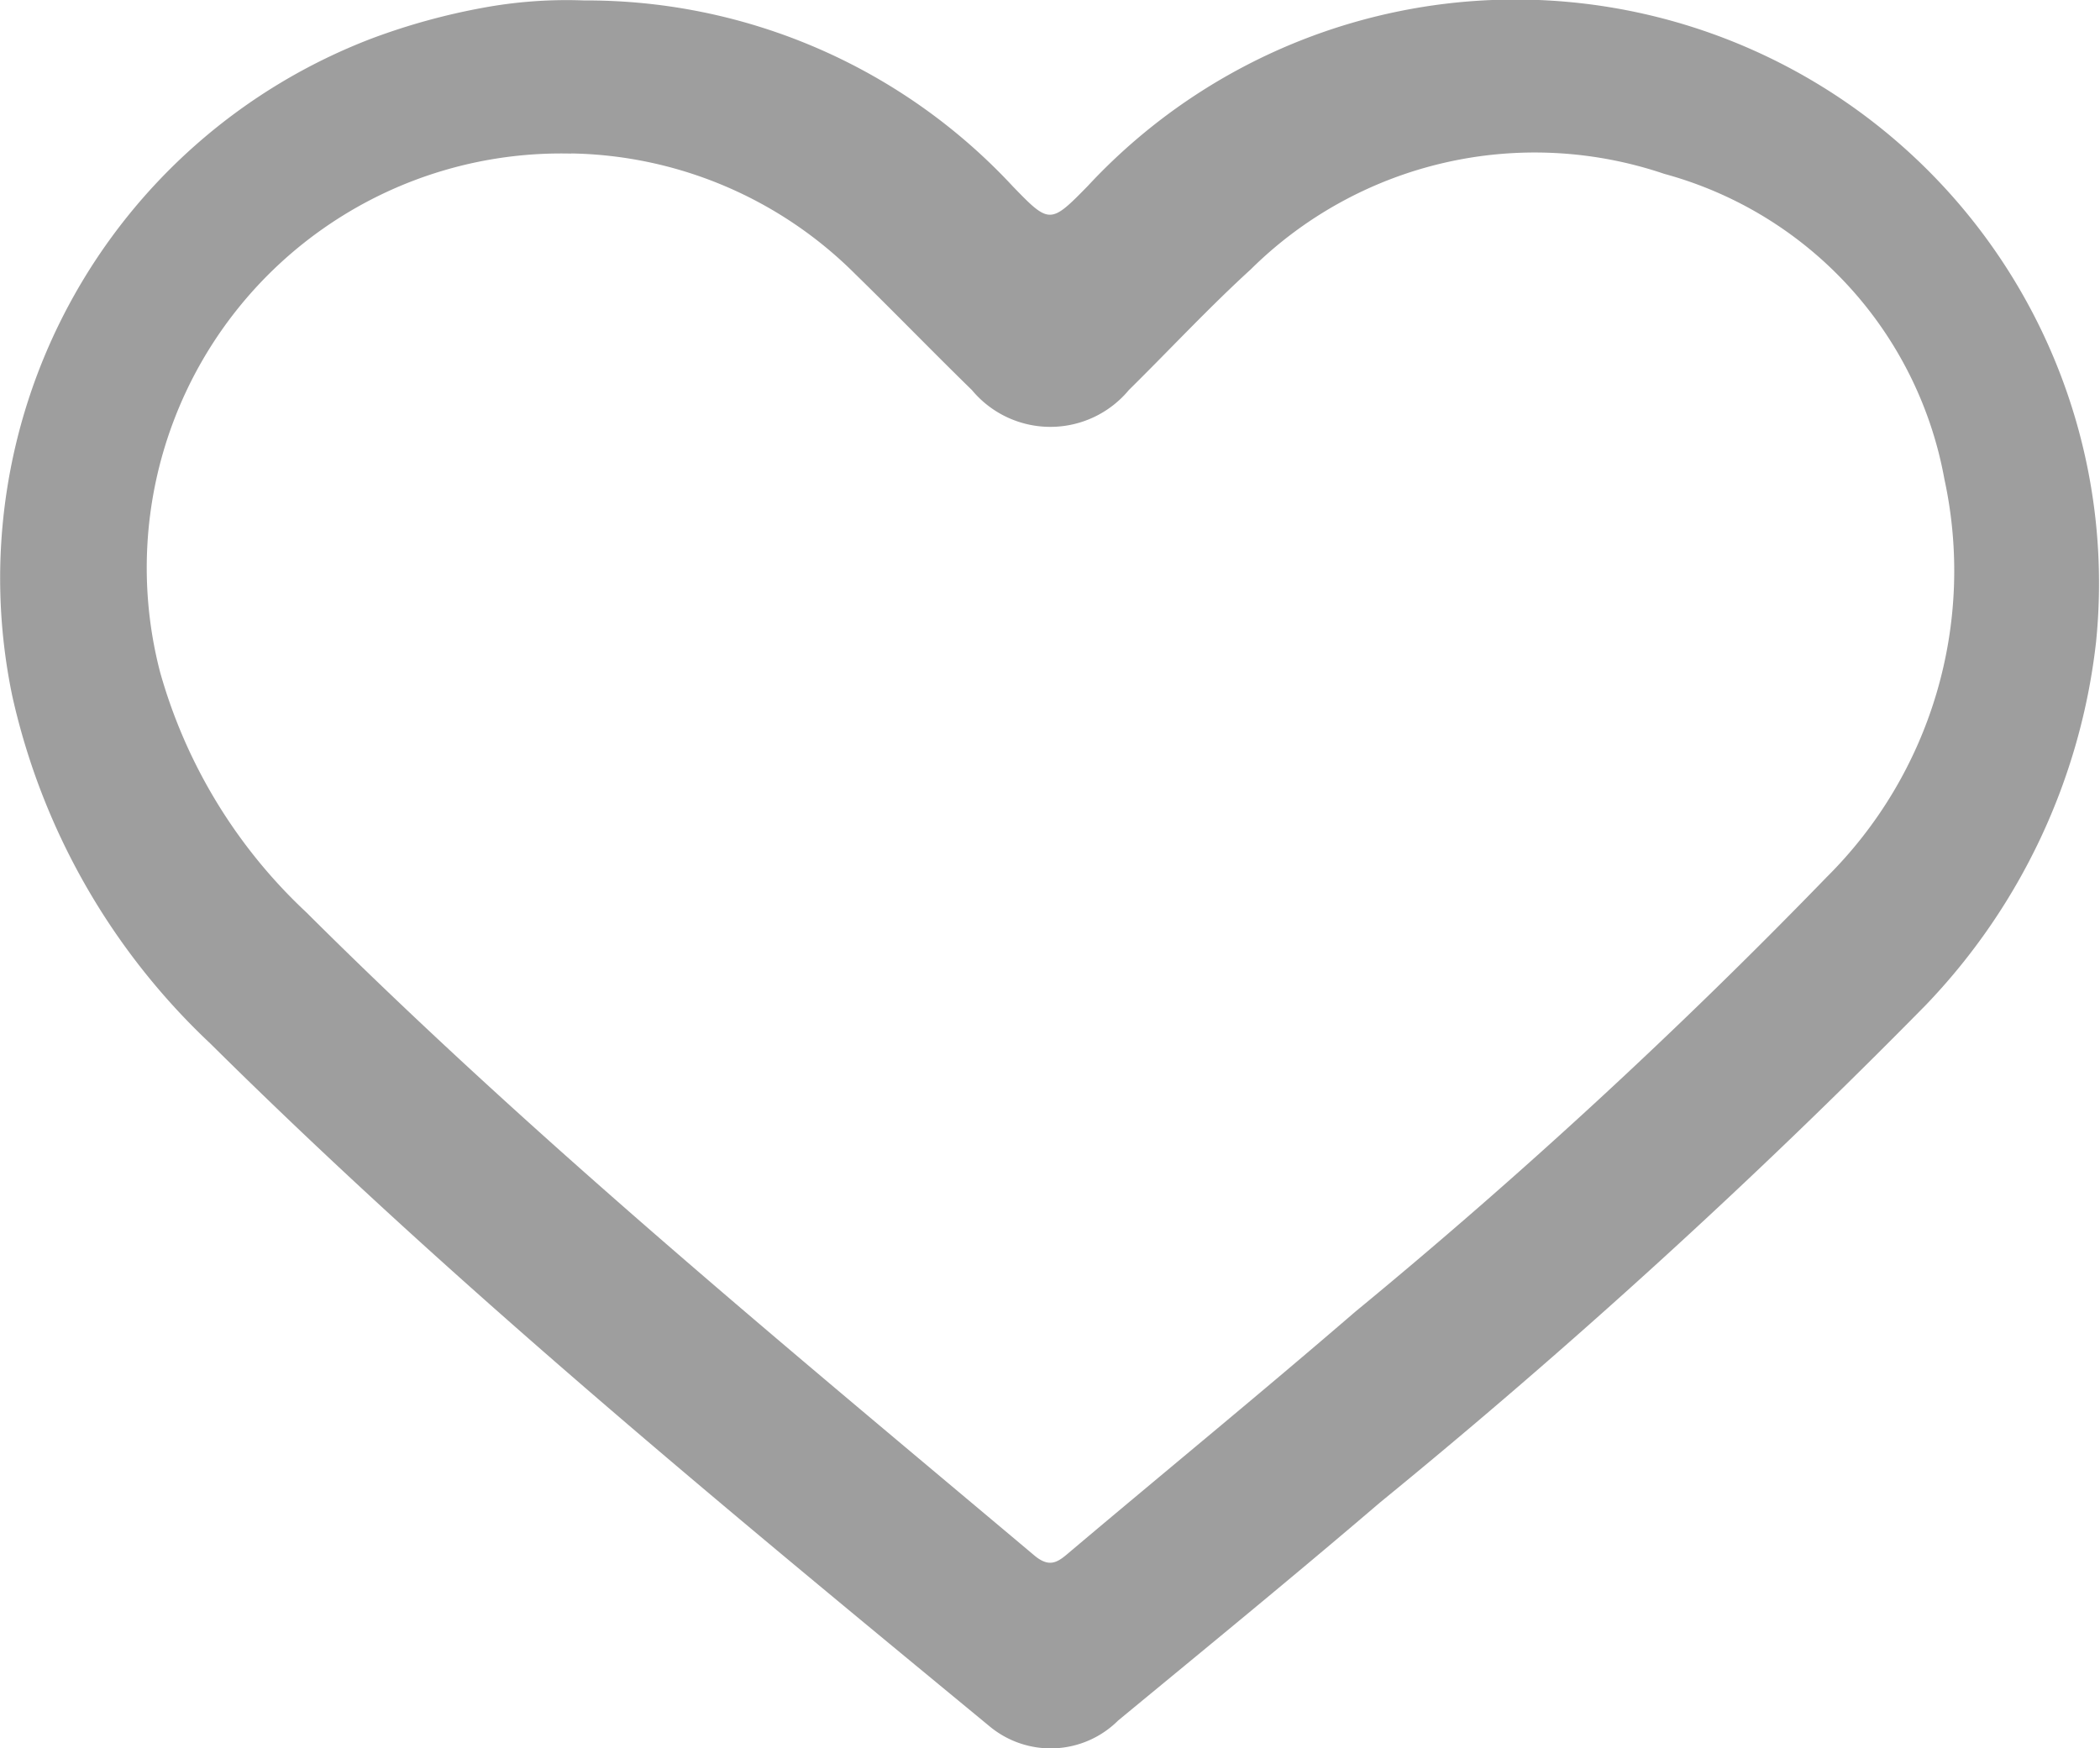 <svg xmlns="http://www.w3.org/2000/svg" width="28.383" height="23.63" viewBox="0 0 28.383 23.63">
  <path id="Path_84" data-name="Path 84" d="M153.467,21.8a7.861,7.861,0,0,1,5.8,2.514c.494.511.507.51,1.012-.006a7.888,7.888,0,0,1,13.628,6.16,8.446,8.446,0,0,1-2.309,4.918,91.627,91.627,0,0,1-7.367,6.714c-1.169,1-2.357,1.971-3.542,2.949a1.292,1.292,0,0,1-1.742.074c-3.6-2.969-7.208-5.935-10.529-9.226a9.191,9.191,0,0,1-2.676-4.7,7.81,7.81,0,0,1,4.865-8.885A8.794,8.794,0,0,1,152.1,21.9a6.21,6.21,0,0,1,1.37-.1m-.171,2.07a5.6,5.6,0,0,0-5.557,7.013,7.056,7.056,0,0,0,1.976,3.243c3.105,3.094,6.487,5.873,9.837,8.69.225.19.338.075.5-.062,1.276-1.077,2.569-2.135,3.834-3.226a77.243,77.243,0,0,0,6.376-5.878,5.834,5.834,0,0,0,1.592-5.38,5.247,5.247,0,0,0-3.786-4.126,5.453,5.453,0,0,0-5.588,1.29c-.571.521-1.1,1.091-1.649,1.632a1.379,1.379,0,0,1-2.121,0c-.531-.518-1.048-1.052-1.579-1.57a5.561,5.561,0,0,0-3.835-1.628" transform="translate(-145.577 -21.794)" fill="#9e9e9e"/>
</svg>
